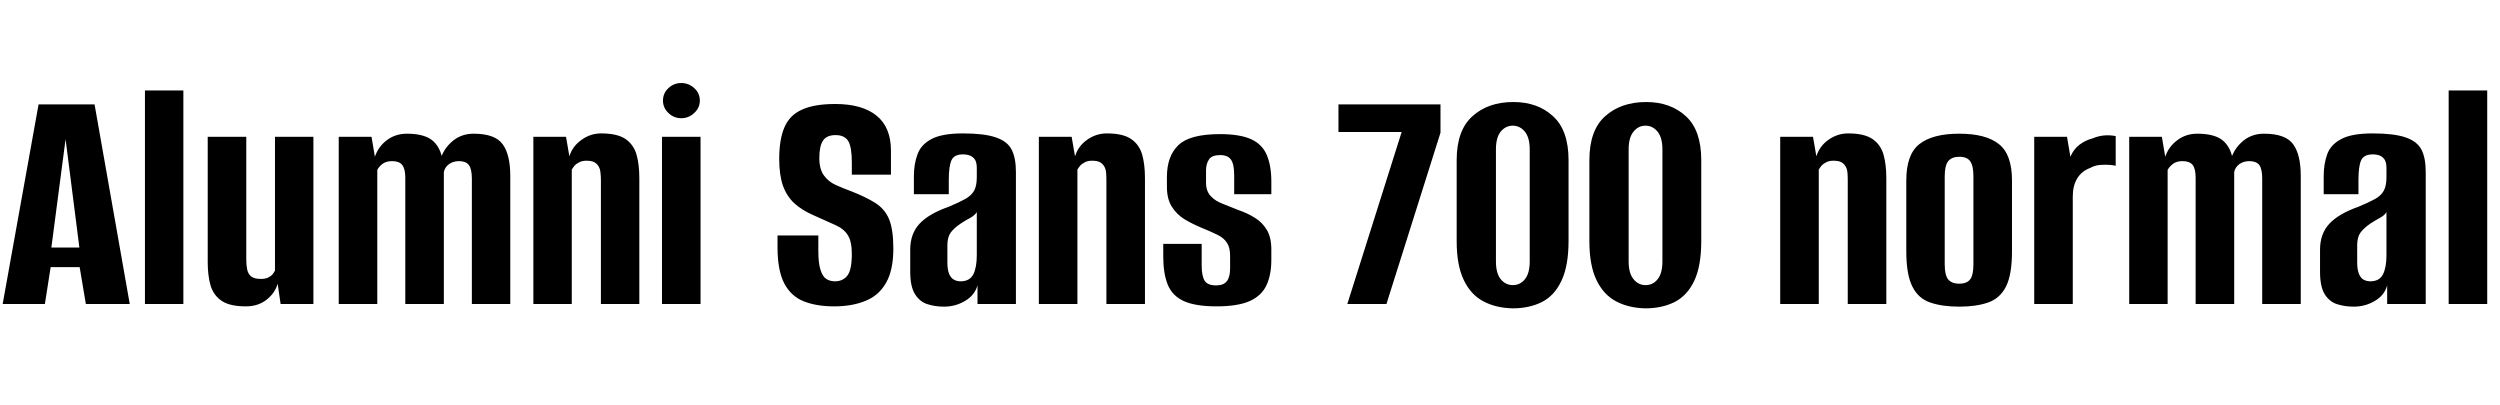 <svg xmlns="http://www.w3.org/2000/svg" xmlns:xlink="http://www.w3.org/1999/xlink" width="177.648" height="28.8"><path fill="black" d="M3.19 21.60L0.19 21.60L2.74 7.42L6.72 7.42L9.22 21.60L6.10 21.60L5.66 18.98L3.60 18.98L3.19 21.60ZM4.66 9.89L3.65 17.59L5.64 17.59L4.66 9.89ZM13.03 21.60L10.30 21.60L10.30 6.43L13.03 6.43L13.03 21.60ZM17.47 21.77L17.47 21.77Q16.32 21.77 15.74 21.37Q15.17 20.98 14.96 20.28Q14.76 19.58 14.76 18.62L14.76 18.62L14.76 9.72L17.50 9.72L17.50 18.46Q17.50 18.82 17.56 19.13Q17.62 19.44 17.83 19.63Q18.05 19.82 18.53 19.82L18.53 19.82Q18.84 19.82 19.04 19.73Q19.25 19.63 19.37 19.49Q19.49 19.34 19.54 19.22L19.54 19.22L19.54 9.72L22.27 9.72L22.27 21.60L19.94 21.60L19.73 20.16Q19.54 20.83 18.94 21.30Q18.34 21.77 17.47 21.77ZM26.81 21.60L24.07 21.60L24.07 9.72L26.40 9.72L26.64 11.14Q26.88 10.42 27.49 9.96Q28.10 9.50 28.92 9.50L28.92 9.50Q30.26 9.50 30.84 10.08Q31.42 10.66 31.49 11.76L31.49 11.76L31.20 11.76Q31.34 10.80 32.02 10.15Q32.69 9.50 33.65 9.50L33.65 9.50Q35.18 9.50 35.72 10.25Q36.26 10.99 36.26 12.50L36.26 12.50L36.26 21.60L33.53 21.60L33.53 12.70Q33.53 12.00 33.31 11.72Q33.10 11.45 32.62 11.45L32.62 11.45Q32.21 11.45 31.91 11.66Q31.61 11.88 31.54 12.22L31.54 12.22L31.54 21.60L28.80 21.60L28.80 12.62Q28.80 12.00 28.58 11.72Q28.37 11.45 27.86 11.45L27.86 11.45Q27.46 11.45 27.20 11.63Q26.95 11.81 26.81 12.07L26.81 12.07L26.81 21.60ZM40.63 21.60L37.90 21.60L37.90 9.72L40.22 9.72L40.46 11.11Q40.68 10.39 41.32 9.94Q41.95 9.48 42.72 9.48L42.72 9.48Q43.87 9.48 44.45 9.88Q45.02 10.27 45.23 10.98Q45.43 11.69 45.43 12.65L45.43 12.65L45.43 21.60L42.70 21.60L42.70 12.82Q42.70 12.53 42.67 12.28Q42.65 12.02 42.54 11.83Q42.43 11.64 42.24 11.53Q42.05 11.42 41.66 11.42L41.66 11.42Q41.38 11.42 41.16 11.53Q40.94 11.64 40.82 11.78Q40.70 11.93 40.63 12.05L40.63 12.05L40.63 21.60ZM49.78 21.60L47.04 21.60L47.04 9.72L49.78 9.72L49.78 21.60ZM48.41 8.40L48.41 8.40Q47.88 8.40 47.50 8.03Q47.11 7.66 47.11 7.15L47.11 7.15Q47.11 6.62 47.50 6.26Q47.88 5.90 48.41 5.90L48.41 5.90Q48.94 5.90 49.33 6.26Q49.73 6.62 49.73 7.15L49.73 7.15Q49.73 7.66 49.33 8.03Q48.94 8.40 48.41 8.40ZM59.28 21.77L59.28 21.77Q58.01 21.77 57.11 21.41Q56.21 21.05 55.73 20.14Q55.25 19.22 55.25 17.57L55.25 17.57L55.25 16.73Q55.99 16.73 56.71 16.73Q57.43 16.73 58.15 16.73L58.15 16.73L58.15 17.81Q58.15 18.70 58.30 19.16Q58.44 19.63 58.70 19.81Q58.97 19.99 59.33 19.99L59.33 19.99Q59.88 19.99 60.20 19.60Q60.53 19.20 60.53 18.05L60.53 18.05Q60.53 17.16 60.25 16.72Q59.98 16.27 59.38 16.00Q58.78 15.72 57.84 15.31L57.84 15.31Q57 14.95 56.45 14.45Q55.90 13.94 55.63 13.18Q55.37 12.41 55.37 11.30L55.37 11.30Q55.37 9.91 55.74 9.05Q56.11 8.18 56.99 7.79Q57.86 7.39 59.35 7.39L59.35 7.39Q61.27 7.39 62.29 8.22Q63.31 9.05 63.31 10.70L63.31 10.70L63.31 12.41Q62.62 12.41 61.93 12.41Q61.25 12.41 60.53 12.41L60.53 12.41L60.53 11.54Q60.53 10.46 60.28 10.03Q60.02 9.60 59.38 9.60L59.38 9.60Q58.75 9.60 58.49 9.98Q58.22 10.37 58.22 11.23L58.22 11.23Q58.22 12.02 58.55 12.47Q58.87 12.91 59.38 13.14Q59.88 13.37 60.46 13.58L60.46 13.58Q61.51 13.99 62.18 14.41Q62.86 14.83 63.17 15.56Q63.48 16.30 63.48 17.66L63.48 17.66Q63.48 19.20 62.96 20.10Q62.45 21 61.50 21.38Q60.55 21.77 59.28 21.77ZM67.08 21.79L67.08 21.79Q66.46 21.79 65.92 21.62Q65.38 21.46 65.03 20.92Q64.68 20.38 64.68 19.32L64.68 19.32L64.68 17.74Q64.68 16.61 65.34 15.90Q66 15.19 67.42 14.69L67.42 14.69Q68.16 14.38 68.59 14.14Q69.02 13.90 69.22 13.55Q69.41 13.20 69.41 12.60L69.41 12.60L69.41 11.95Q69.41 11.57 69.29 11.36Q69.17 11.16 68.94 11.06Q68.71 10.97 68.42 10.97L68.42 10.97Q67.80 10.97 67.61 11.39Q67.42 11.81 67.42 12.79L67.42 12.79L67.42 13.80L64.94 13.80L64.94 12.53Q64.94 11.64 65.20 10.96Q65.45 10.27 66.19 9.88Q66.94 9.48 68.42 9.48L68.42 9.48Q69.94 9.48 70.75 9.76Q71.57 10.03 71.88 10.62Q72.19 11.21 72.19 12.22L72.19 12.22L72.19 21.60L69.46 21.60L69.46 20.28Q69.26 20.98 68.58 21.38Q67.90 21.79 67.08 21.79ZM68.26 19.99L68.26 19.99Q68.90 19.99 69.16 19.50Q69.41 19.01 69.41 18.12L69.41 18.12L69.41 15.07Q69.26 15.31 68.93 15.49Q68.59 15.67 68.26 15.89L68.26 15.89Q67.80 16.20 67.56 16.52Q67.32 16.85 67.32 17.42L67.32 17.42L67.32 18.65Q67.32 19.15 67.44 19.45Q67.56 19.75 67.78 19.87Q67.99 19.99 68.26 19.99ZM76.56 21.60L73.82 21.60L73.82 9.72L76.15 9.72L76.39 11.11Q76.61 10.39 77.24 9.94Q77.88 9.48 78.65 9.48L78.65 9.48Q79.80 9.48 80.38 9.88Q80.95 10.27 81.16 10.98Q81.36 11.69 81.36 12.65L81.36 12.65L81.36 21.60L78.62 21.60L78.62 12.82Q78.62 12.53 78.60 12.28Q78.58 12.02 78.47 11.83Q78.36 11.64 78.17 11.53Q77.98 11.42 77.59 11.42L77.59 11.42Q77.30 11.42 77.09 11.53Q76.87 11.64 76.75 11.78Q76.63 11.93 76.56 12.05L76.56 12.05L76.56 21.60ZM86.45 21.77L86.45 21.77Q84.96 21.77 84.13 21.40Q83.30 21.02 82.98 20.23Q82.66 19.44 82.66 18.24L82.66 18.24L82.66 17.33L85.39 17.33L85.39 18.86Q85.39 19.63 85.61 19.96Q85.82 20.28 86.42 20.28L86.42 20.28Q86.95 20.28 87.18 19.98Q87.41 19.68 87.41 19.08L87.41 19.08L87.41 18.17Q87.41 17.59 87.19 17.26Q86.98 16.92 86.52 16.69Q86.06 16.46 85.37 16.18L85.37 16.18Q84.72 15.91 84.17 15.58Q83.62 15.24 83.27 14.69Q82.92 14.14 82.92 13.27L82.92 13.27L82.92 12.58Q82.92 11.09 83.74 10.31Q84.55 9.53 86.69 9.53L86.69 9.53Q88.10 9.53 88.90 9.89Q89.69 10.25 90.01 11.00Q90.34 11.76 90.34 12.91L90.34 12.91L90.34 13.80L87.70 13.80L87.70 12.46Q87.70 11.66 87.47 11.34Q87.24 11.02 86.71 11.02L86.71 11.02Q86.11 11.02 85.91 11.33Q85.70 11.64 85.70 12.10L85.70 12.10L85.70 12.98Q85.70 13.58 86.03 13.93Q86.35 14.28 86.88 14.48Q87.41 14.69 88.01 14.93L88.01 14.93Q88.63 15.14 89.16 15.47Q89.69 15.79 90.01 16.32Q90.34 16.85 90.34 17.74L90.34 17.74L90.34 18.46Q90.34 19.54 89.99 20.28Q89.64 21.02 88.79 21.40Q87.94 21.77 86.45 21.77ZM98.52 21.60L95.74 21.60L99.60 9.38L95.11 9.38L95.11 7.42L102.36 7.42L102.36 9.43L98.52 21.60ZM107.50 21.91L107.50 21.91Q106.32 21.89 105.42 21.42Q104.52 20.95 104.02 19.91Q103.51 18.86 103.51 17.14L103.51 17.14L103.51 11.38Q103.51 9.26 104.63 8.26Q105.74 7.25 107.54 7.25L107.54 7.25Q109.27 7.25 110.36 8.26Q111.46 9.26 111.46 11.38L111.46 11.38L111.46 17.11Q111.46 18.89 110.96 19.94Q110.47 21 109.57 21.46Q108.67 21.91 107.50 21.91ZM107.50 20.26L107.50 20.26Q108.02 20.26 108.36 19.84Q108.70 19.42 108.70 18.58L108.70 18.58L108.70 10.61Q108.70 9.77 108.35 9.35Q108.00 8.93 107.50 8.93L107.50 8.93Q106.99 8.93 106.64 9.35Q106.30 9.77 106.30 10.61L106.30 10.61L106.30 18.58Q106.30 19.42 106.64 19.84Q106.99 20.26 107.50 20.26ZM116.93 21.91L116.93 21.91Q115.75 21.89 114.85 21.42Q113.95 20.95 113.45 19.91Q112.94 18.86 112.94 17.14L112.94 17.14L112.94 11.38Q112.94 9.26 114.06 8.26Q115.18 7.25 116.98 7.25L116.98 7.25Q118.70 7.25 119.80 8.26Q120.89 9.26 120.89 11.38L120.89 11.38L120.89 17.11Q120.89 18.89 120.40 19.94Q119.90 21 119.00 21.46Q118.10 21.91 116.93 21.91ZM116.93 20.26L116.93 20.26Q117.46 20.26 117.79 19.84Q118.13 19.42 118.13 18.58L118.13 18.58L118.13 10.61Q118.13 9.77 117.78 9.35Q117.43 8.93 116.93 8.93L116.93 8.93Q116.42 8.93 116.08 9.35Q115.73 9.77 115.73 10.61L115.73 10.61L115.73 18.58Q115.73 19.42 116.08 19.84Q116.42 20.26 116.93 20.26ZM129.24 21.60L126.50 21.60L126.50 9.72L128.83 9.72L129.07 11.11Q129.29 10.39 129.92 9.94Q130.56 9.48 131.33 9.48L131.33 9.48Q132.48 9.48 133.06 9.88Q133.63 10.27 133.84 10.98Q134.04 11.69 134.04 12.65L134.04 12.65L134.04 21.60L131.30 21.60L131.30 12.82Q131.30 12.53 131.28 12.28Q131.26 12.02 131.15 11.83Q131.04 11.64 130.85 11.53Q130.66 11.42 130.27 11.42L130.27 11.42Q129.98 11.42 129.77 11.53Q129.55 11.64 129.43 11.78Q129.31 11.93 129.24 12.05L129.24 12.05L129.24 21.60ZM139.22 21.79L139.22 21.79Q138.02 21.79 137.17 21.50Q136.32 21.22 135.89 20.36Q135.46 19.51 135.46 17.86L135.46 17.86L135.46 12.82Q135.46 10.97 136.39 10.24Q137.33 9.50 139.22 9.50L139.22 9.50Q141.12 9.50 142.04 10.24Q142.97 10.97 142.97 12.82L142.97 12.82L142.97 17.86Q142.97 19.51 142.55 20.35Q142.13 21.19 141.29 21.49Q140.45 21.79 139.22 21.79ZM139.22 20.16L139.22 20.16Q139.75 20.16 139.99 19.86Q140.23 19.56 140.23 18.77L140.23 18.77L140.23 12.53Q140.23 11.78 140.00 11.46Q139.78 11.14 139.22 11.14L139.22 11.14Q138.70 11.14 138.44 11.45Q138.19 11.76 138.19 12.53L138.19 12.53L138.19 18.77Q138.19 19.56 138.44 19.86Q138.70 20.16 139.22 20.16ZM147.29 21.60L144.55 21.60L144.55 9.72L146.88 9.72L147.12 11.14Q147.34 10.61 147.77 10.28Q148.20 9.96 148.68 9.84L148.68 9.84Q149.47 9.50 150.34 9.67L150.34 9.67L150.34 11.78Q150.29 11.76 149.96 11.72Q149.64 11.69 149.23 11.72Q148.82 11.76 148.54 11.93L148.54 11.93Q147.94 12.14 147.61 12.67Q147.29 13.20 147.29 13.94L147.29 13.94L147.29 21.60ZM154.03 21.60L151.30 21.60L151.30 9.72L153.62 9.72L153.86 11.14Q154.10 10.42 154.72 9.96Q155.33 9.50 156.14 9.50L156.14 9.50Q157.49 9.50 158.06 10.08Q158.64 10.66 158.71 11.76L158.71 11.76L158.42 11.76Q158.57 10.80 159.24 10.15Q159.91 9.50 160.87 9.50L160.87 9.50Q162.41 9.50 162.95 10.25Q163.49 10.99 163.49 12.50L163.49 12.50L163.49 21.60L160.75 21.60L160.75 12.70Q160.75 12.00 160.54 11.72Q160.32 11.45 159.84 11.45L159.84 11.45Q159.43 11.45 159.13 11.66Q158.83 11.88 158.76 12.22L158.76 12.22L158.76 21.60L156.02 21.60L156.02 12.62Q156.02 12.00 155.81 11.72Q155.59 11.45 155.09 11.45L155.09 11.45Q154.68 11.45 154.43 11.63Q154.18 11.81 154.03 12.07L154.03 12.07L154.03 21.60ZM167.26 21.79L167.26 21.79Q166.63 21.79 166.09 21.62Q165.55 21.46 165.20 20.92Q164.86 20.38 164.86 19.32L164.86 19.32L164.86 17.74Q164.86 16.61 165.52 15.90Q166.18 15.19 167.59 14.69L167.59 14.69Q168.34 14.38 168.77 14.14Q169.20 13.90 169.39 13.55Q169.58 13.20 169.58 12.60L169.58 12.60L169.58 11.95Q169.58 11.57 169.46 11.36Q169.34 11.16 169.12 11.06Q168.89 10.97 168.60 10.97L168.60 10.97Q167.98 10.97 167.78 11.39Q167.59 11.81 167.59 12.79L167.59 12.79L167.59 13.80L165.12 13.80L165.12 12.53Q165.12 11.64 165.37 10.96Q165.62 10.27 166.37 9.88Q167.11 9.48 168.60 9.48L168.60 9.48Q170.11 9.48 170.93 9.76Q171.74 10.03 172.06 10.62Q172.37 11.21 172.37 12.22L172.37 12.22L172.37 21.60L169.63 21.60L169.63 20.28Q169.44 20.98 168.76 21.38Q168.07 21.79 167.26 21.79ZM168.43 19.99L168.43 19.99Q169.08 19.99 169.33 19.50Q169.58 19.01 169.58 18.12L169.58 18.12L169.58 15.07Q169.44 15.31 169.10 15.49Q168.77 15.67 168.43 15.89L168.43 15.89Q167.98 16.20 167.74 16.52Q167.50 16.85 167.50 17.42L167.50 17.42L167.50 18.65Q167.50 19.15 167.62 19.45Q167.74 19.75 167.95 19.87Q168.17 19.99 168.43 19.99ZM176.74 21.60L174 21.60L174 6.43L176.74 6.43L176.74 21.60Z"/></svg>